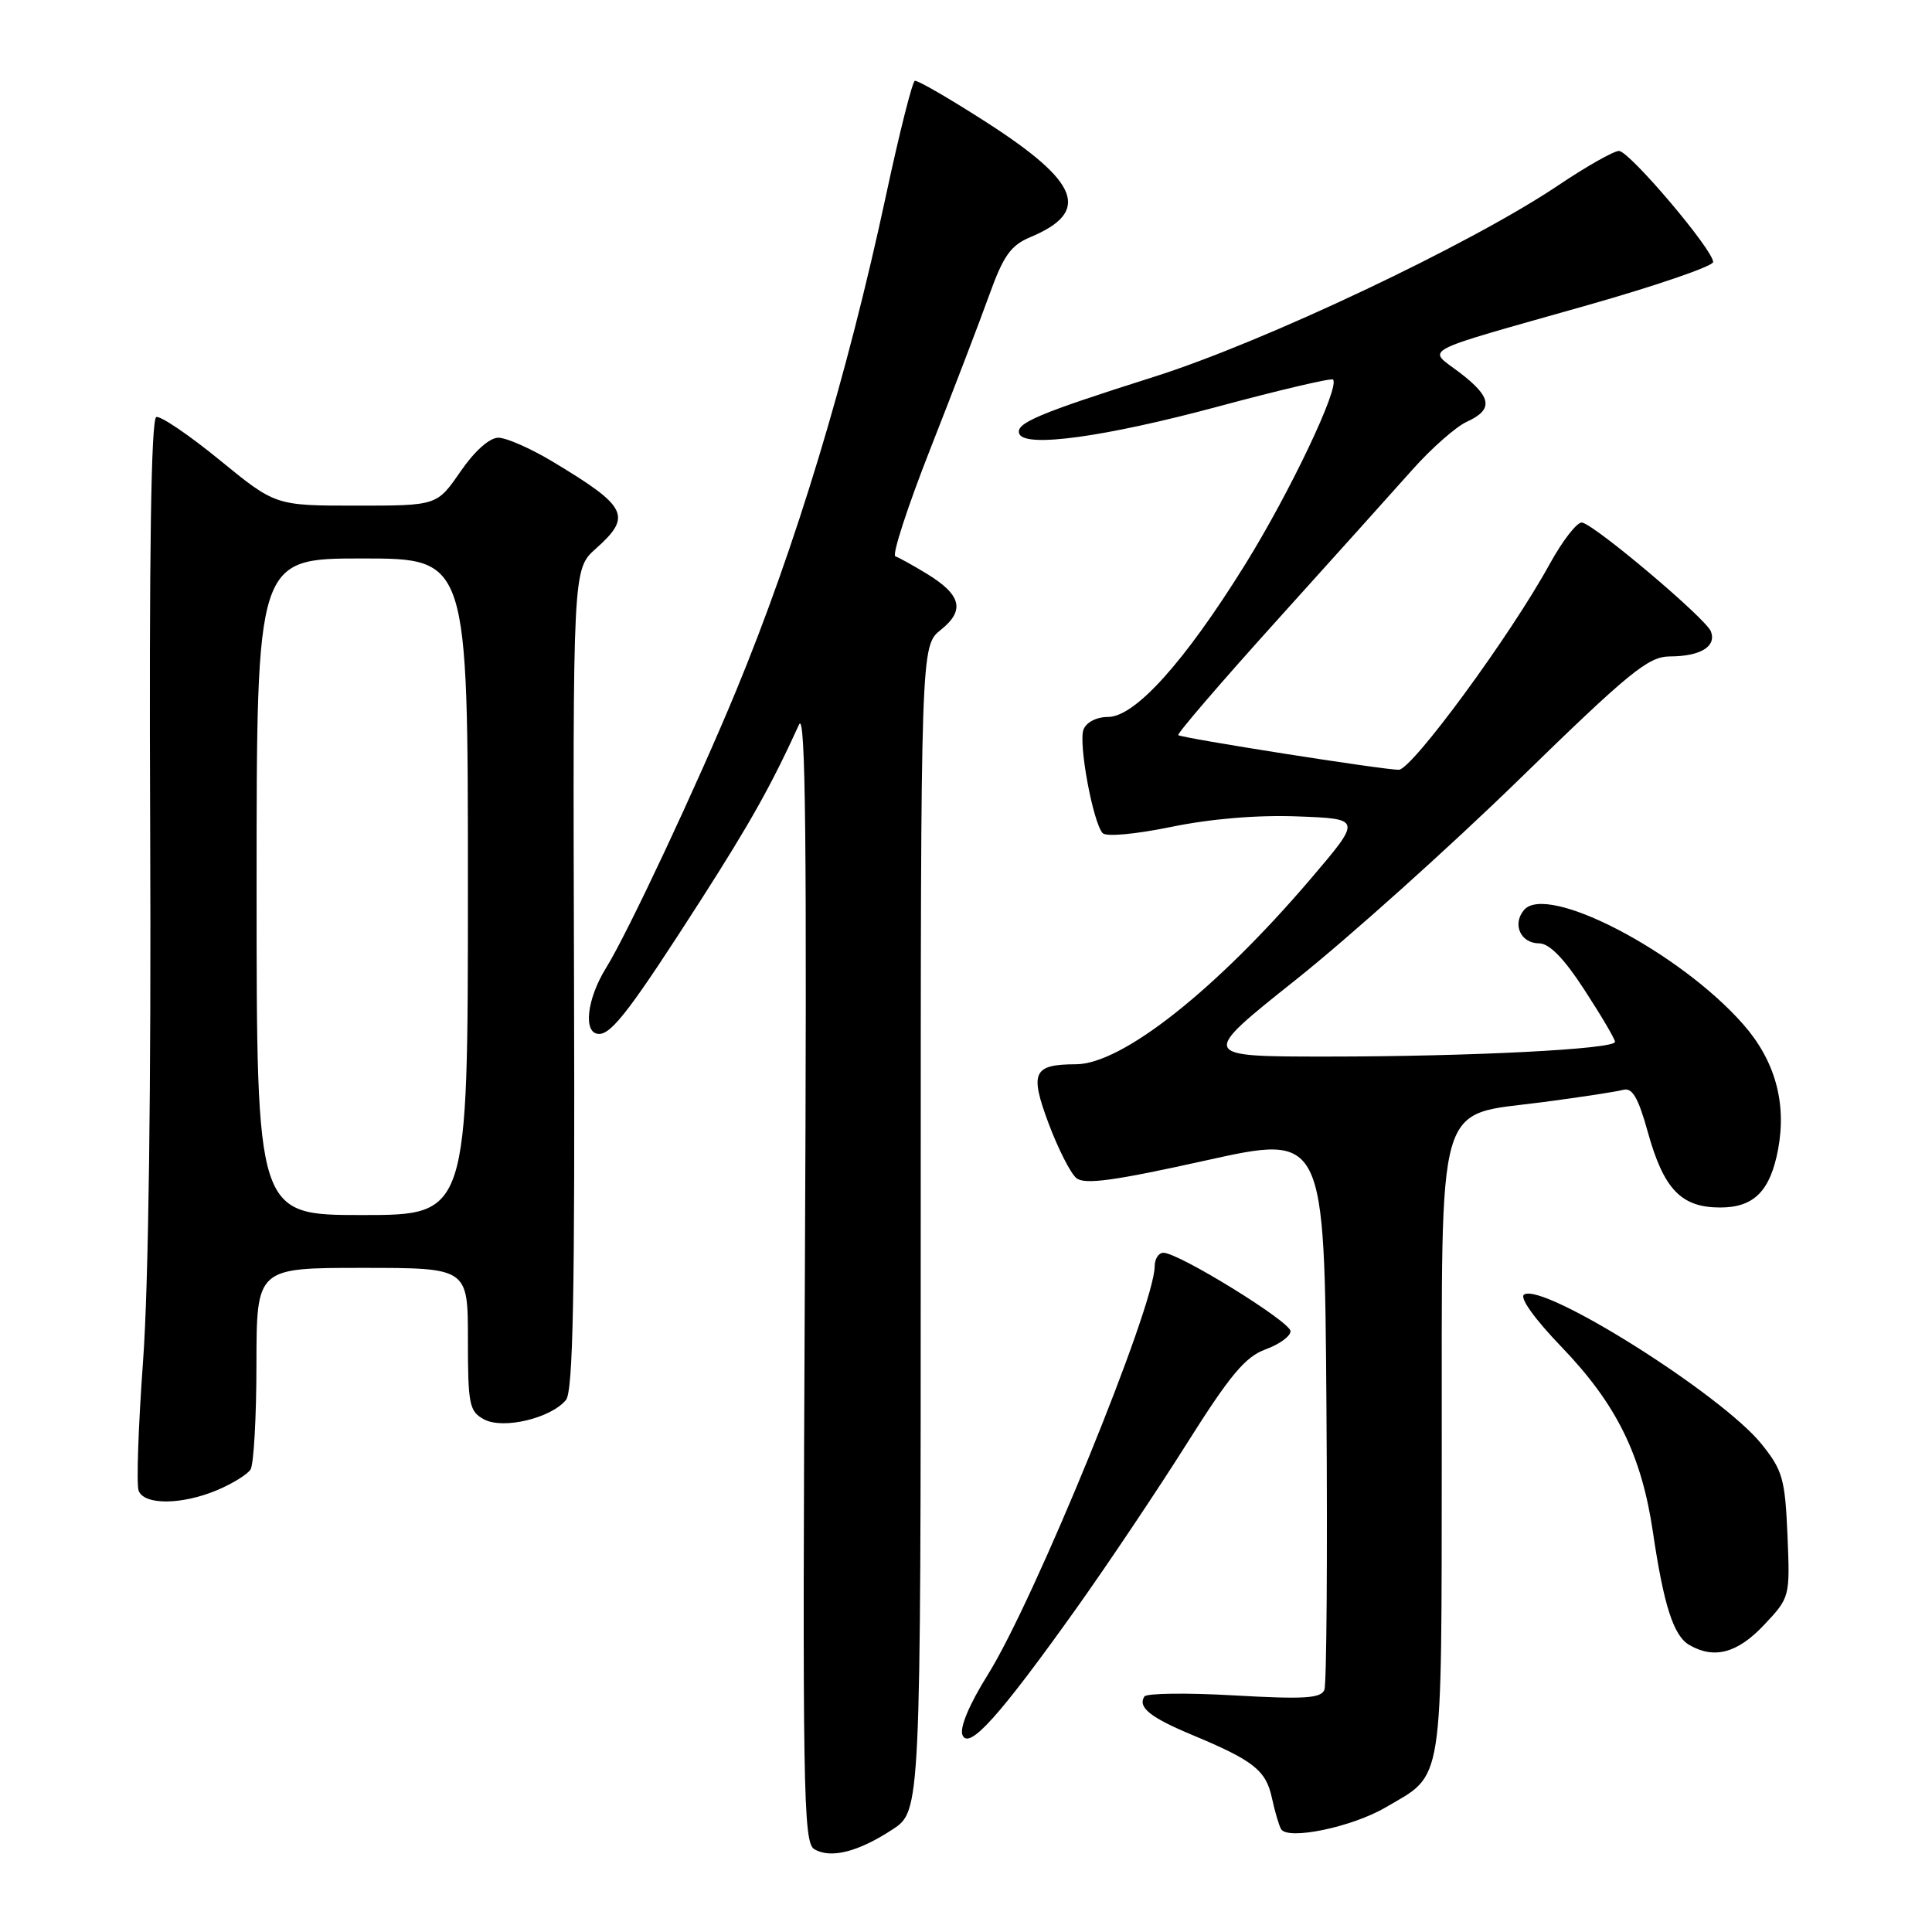 <?xml version="1.0" encoding="UTF-8" standalone="no"?>
<!DOCTYPE svg PUBLIC "-//W3C//DTD SVG 1.1//EN" "http://www.w3.org/Graphics/SVG/1.1/DTD/svg11.dtd" >
<svg xmlns="http://www.w3.org/2000/svg" xmlns:xlink="http://www.w3.org/1999/xlink" version="1.1" viewBox="0 0 256 256">
 <g >
 <path fill="currentColor"
d=" M 118.25 242.42 C 122.00 239.97 122.00 239.97 122.00 162.77 C 122.00 85.58 122.00 85.58 124.67 83.45 C 127.90 80.87 127.38 78.81 122.78 76.01 C 120.98 74.91 119.11 73.88 118.64 73.72 C 118.17 73.56 120.26 67.14 123.28 59.46 C 126.30 51.78 129.81 42.63 131.07 39.12 C 132.95 33.89 133.93 32.51 136.51 31.43 C 144.57 28.06 143.09 24.17 130.75 16.23 C 125.85 13.08 121.56 10.59 121.22 10.71 C 120.89 10.82 119.16 17.66 117.40 25.89 C 112.23 49.98 105.44 72.40 97.55 91.50 C 92.43 103.89 83.13 123.73 80.32 128.23 C 77.73 132.40 77.23 137.00 79.38 137.00 C 81.09 137.00 83.67 133.60 92.93 119.16 C 99.44 108.99 102.22 104.03 105.88 96.00 C 106.75 94.11 106.93 111.82 106.65 168.78 C 106.32 237.15 106.43 244.15 107.89 245.02 C 110.05 246.32 113.70 245.40 118.25 242.42 Z  M 183.62 239.48 C 191.37 234.94 191.00 237.31 191.04 192.53 C 191.08 144.44 190.06 147.94 204.50 146.03 C 209.45 145.38 214.21 144.65 215.08 144.41 C 216.28 144.08 217.07 145.42 218.34 149.99 C 220.45 157.59 222.76 160.00 227.94 160.00 C 232.41 160.00 234.57 157.82 235.61 152.28 C 236.76 146.11 235.19 140.50 230.97 135.71 C 222.54 126.13 204.94 116.96 201.93 120.59 C 200.35 122.48 201.50 125.00 203.94 125.00 C 205.30 125.00 207.25 127.00 209.97 131.20 C 212.19 134.61 214.00 137.69 214.00 138.05 C 214.00 139.02 194.86 140.00 175.80 140.00 C 158.92 140.00 158.92 140.00 171.71 129.82 C 178.74 124.22 192.04 112.29 201.25 103.32 C 215.90 89.04 218.40 87.00 221.25 86.98 C 225.33 86.97 227.47 85.66 226.70 83.66 C 226.05 81.97 211.49 69.66 209.64 69.24 C 209.02 69.10 207.08 71.58 205.34 74.74 C 200.19 84.15 187.09 102.00 185.34 102.00 C 183.23 102.00 156.61 97.81 156.13 97.41 C 155.93 97.23 161.78 90.43 169.13 82.28 C 176.48 74.13 184.58 65.13 187.12 62.27 C 189.66 59.41 192.92 56.54 194.37 55.88 C 197.92 54.26 197.68 52.62 193.40 49.36 C 189.11 46.08 187.50 46.92 210.42 40.42 C 219.54 37.83 227.00 35.26 227.00 34.72 C 227.00 33.10 215.89 20.00 214.52 20.00 C 213.83 20.00 210.17 22.07 206.40 24.61 C 194.76 32.41 167.57 45.28 152.94 49.92 C 137.52 54.81 134.47 56.10 135.07 57.50 C 135.87 59.35 146.41 57.90 161.36 53.88 C 169.53 51.68 176.40 50.07 176.63 50.29 C 177.58 51.25 170.91 65.27 164.95 74.86 C 156.94 87.74 150.40 95.00 146.81 95.00 C 145.31 95.00 143.94 95.70 143.57 96.67 C 142.88 98.47 144.81 108.92 146.10 110.39 C 146.55 110.90 150.40 110.55 155.19 109.57 C 160.42 108.49 166.64 107.97 171.98 108.18 C 180.45 108.50 180.45 108.50 173.63 116.50 C 161.12 131.16 148.69 140.99 142.59 141.02 C 136.89 141.04 136.41 142.07 138.95 148.88 C 140.20 152.21 141.85 155.46 142.62 156.10 C 143.70 157.00 147.60 156.47 159.76 153.77 C 175.50 150.28 175.50 150.28 175.76 186.39 C 175.91 206.24 175.78 223.12 175.49 223.90 C 175.05 225.04 172.85 225.18 163.53 224.65 C 157.26 224.29 151.90 224.36 151.63 224.80 C 150.74 226.23 152.41 227.57 158.00 229.90 C 166.10 233.28 167.75 234.58 168.53 238.22 C 168.92 240.02 169.47 241.89 169.75 242.37 C 170.64 243.87 179.16 242.10 183.62 239.48 Z  M 142.71 213.00 C 146.82 207.22 153.38 197.44 157.28 191.25 C 162.98 182.20 165.03 179.76 167.69 178.80 C 169.51 178.14 171.00 177.06 171.00 176.39 C 171.00 175.14 156.19 166.00 154.16 166.00 C 153.52 166.00 153.00 166.81 153.00 167.79 C 153.00 173.05 137.07 212.03 130.90 221.89 C 128.45 225.81 127.14 228.91 127.53 229.89 C 128.35 231.97 132.43 227.43 142.71 213.00 Z  M 233.73 215.33 C 237.18 211.67 237.19 211.63 236.85 203.42 C 236.53 195.97 236.21 194.82 233.41 191.34 C 228.11 184.77 204.55 169.93 201.95 171.53 C 201.31 171.93 203.32 174.75 206.97 178.54 C 214.20 186.07 217.51 192.80 219.02 203.00 C 220.45 212.70 221.75 216.75 223.83 217.96 C 227.12 219.88 230.21 219.06 233.73 215.33 Z  M 28.75 197.46 C 30.77 196.61 32.78 195.38 33.20 194.71 C 33.62 194.05 33.98 187.76 33.98 180.75 C 34.00 168.00 34.00 168.00 48.00 168.00 C 62.00 168.00 62.00 168.00 62.00 177.46 C 62.00 186.12 62.18 187.03 64.15 188.08 C 66.67 189.43 72.98 187.93 74.99 185.51 C 75.94 184.37 76.19 171.43 76.06 129.72 C 75.90 75.42 75.90 75.42 78.95 72.70 C 83.79 68.39 83.17 67.14 73.23 61.17 C 70.34 59.43 67.10 58.00 66.03 58.00 C 64.86 58.00 62.87 59.78 61.00 62.50 C 57.90 67.00 57.90 67.00 47.20 67.00 C 36.50 67.00 36.50 67.00 29.11 60.96 C 25.05 57.64 21.27 55.08 20.71 55.26 C 20.02 55.49 19.75 73.63 19.90 110.05 C 20.04 143.77 19.68 170.51 18.96 180.28 C 18.33 188.96 18.06 196.72 18.37 197.53 C 19.11 199.45 24.06 199.42 28.75 197.46 Z  M 34.00 117.50 C 34.00 74.00 34.00 74.00 48.00 74.00 C 62.00 74.00 62.00 74.00 62.00 117.50 C 62.00 161.00 62.00 161.00 48.00 161.00 C 34.00 161.00 34.00 161.00 34.00 117.50 Z "/>
</g>
</svg>